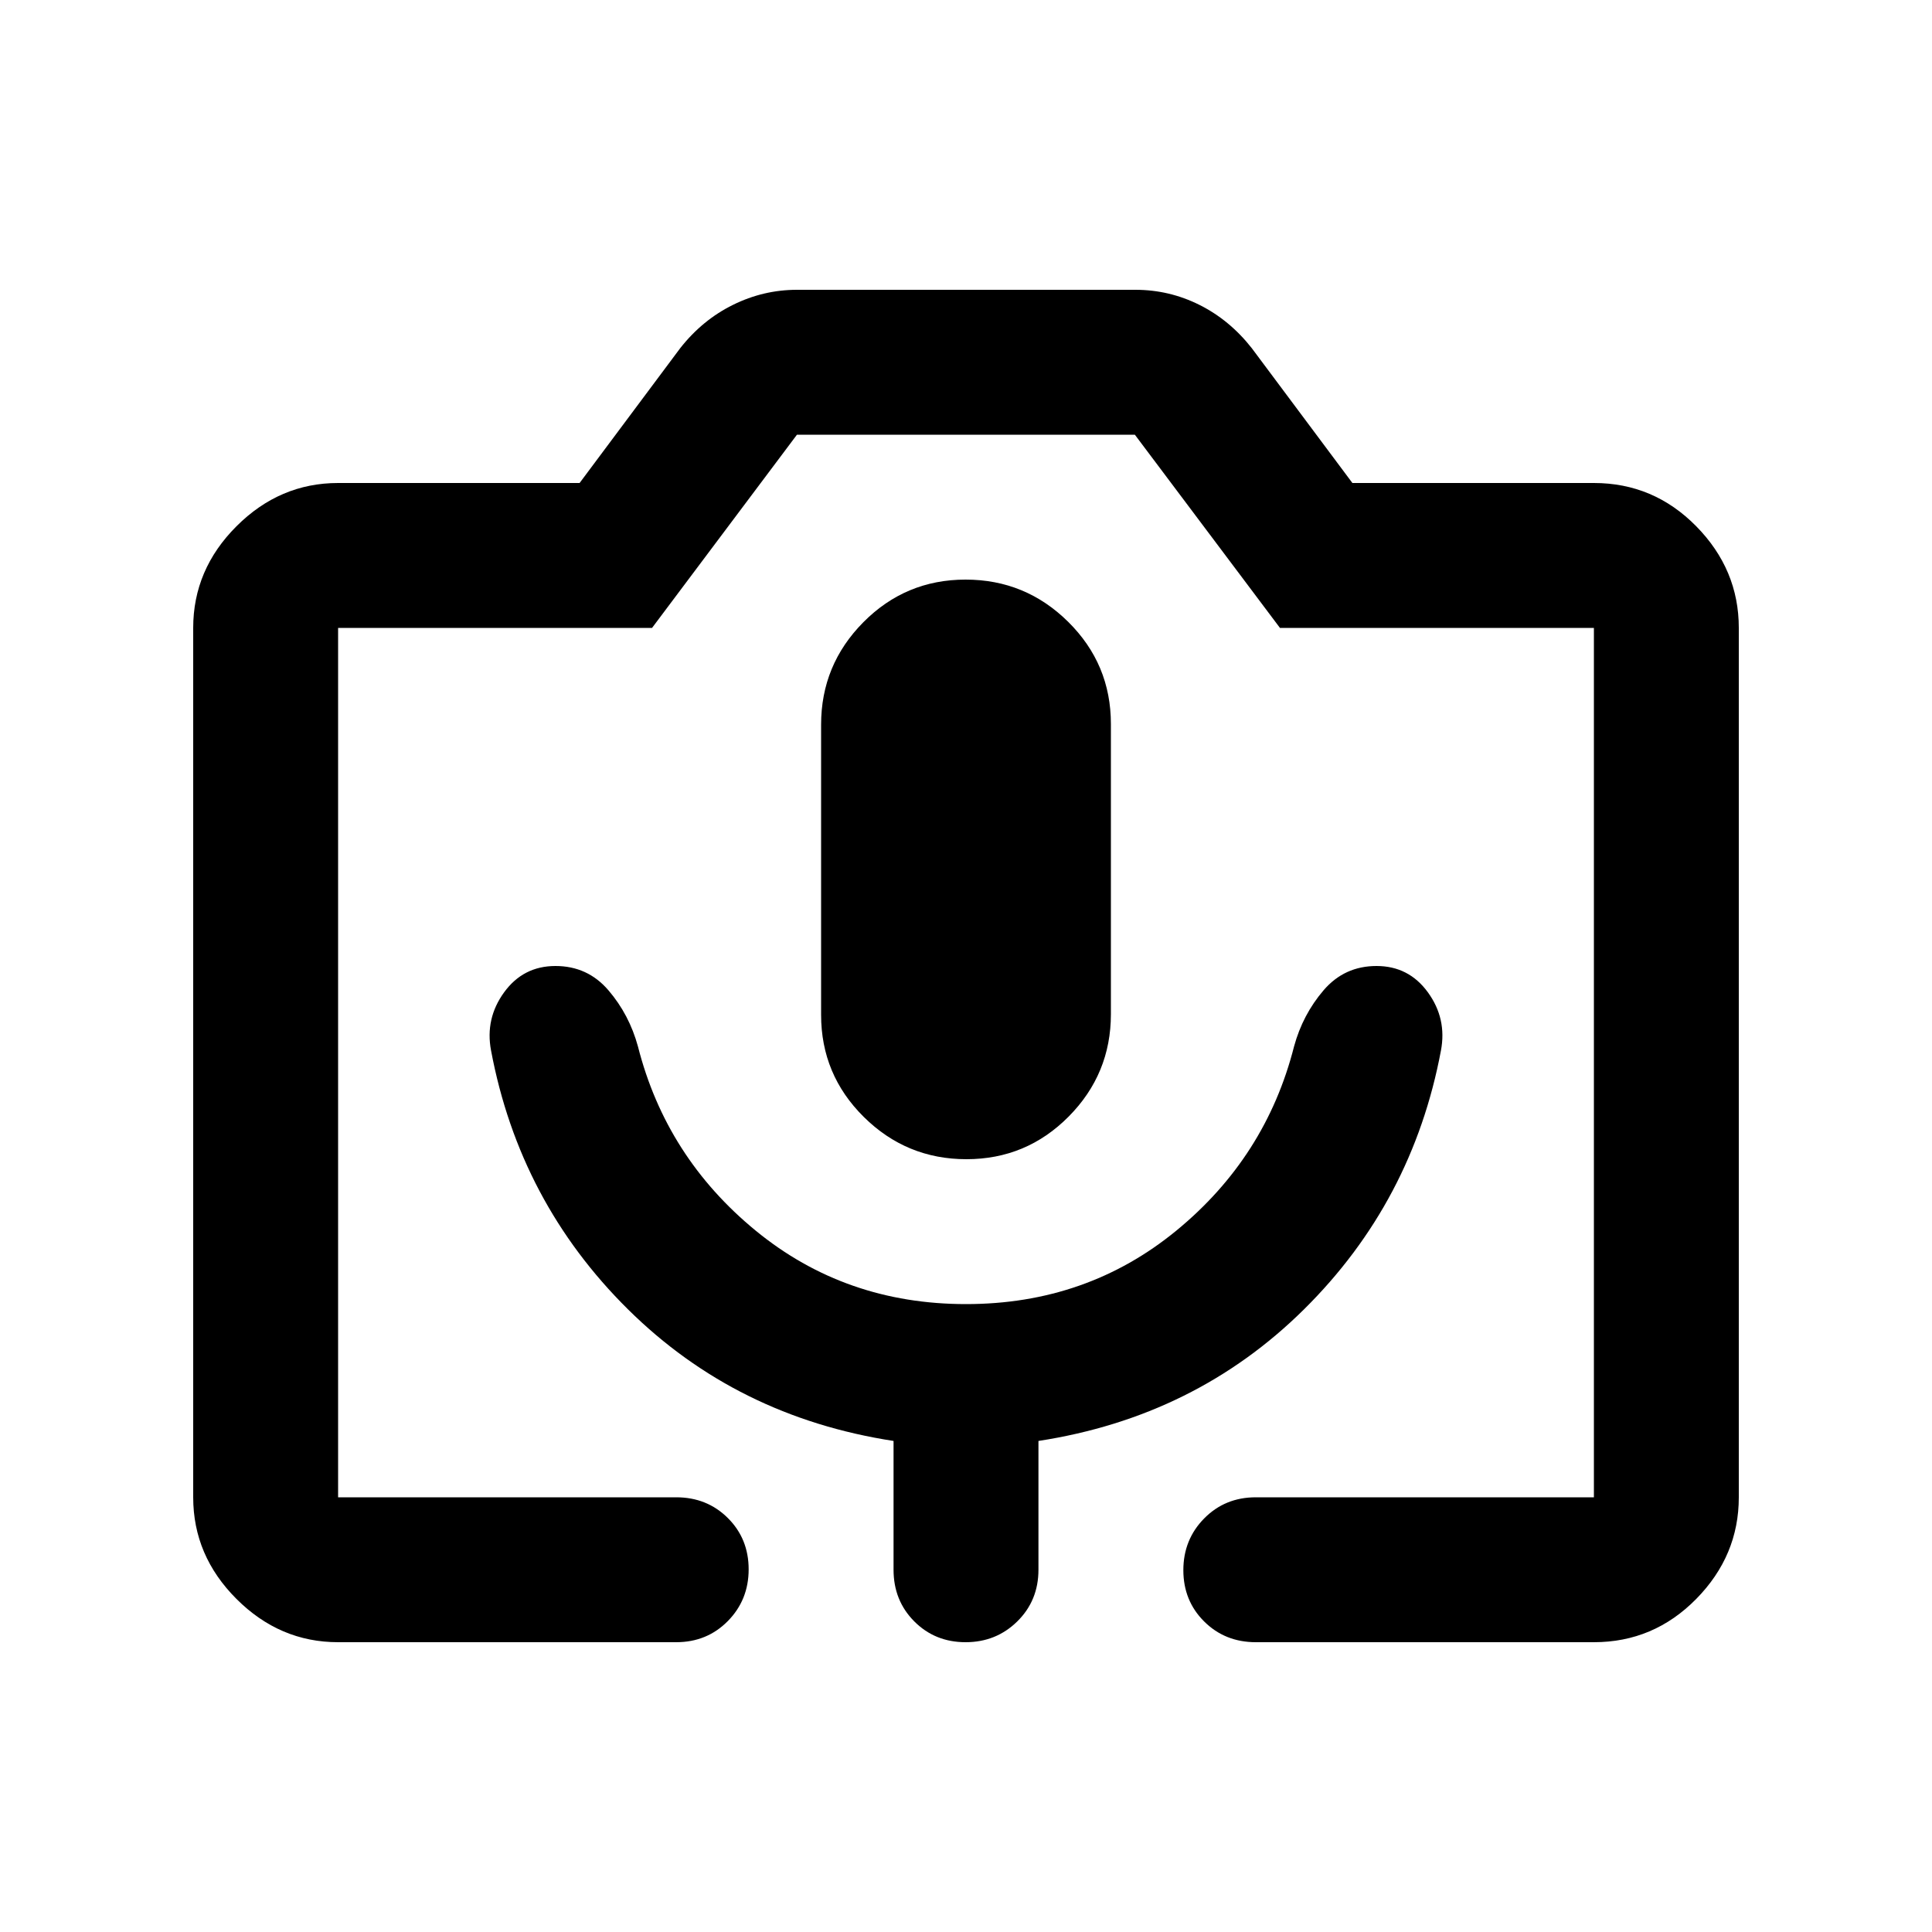 <svg xmlns="http://www.w3.org/2000/svg" height="20" viewBox="0 -960 960 960" width="20"><path d="M168-144q-29 0-50.5-21.5T96-216v-432q0-29 21.5-50.5T168-720h120l50-67q11-14 26.177-21.5T396-816h168.182Q581-816 596-808.5t26 21.5l50 67h120q29.7 0 50.85 21.5Q864-677 864-648v432q0 29-21.15 50.5T792-144H624q-15.3 0-25.65-10.289-10.35-10.29-10.35-25.5Q588-195 598.35-205.5 608.7-216 624-216h168v-432H636l-72.099-96H396l-72 96H168v432h168q15.3 0 25.65 10.289 10.35 10.29 10.35 25.5Q372-165 361.65-154.5 351.3-144 336-144H168Zm312.212-240Q510-384 531-405.176q21-21.176 21-50.912v-144.176Q552-630 530.788-651q-21.213-21-51-21Q450-672 429-650.824q-21 21.176-21 50.912v144.176Q408-426 429.212-405q21.213 21 51 21ZM168-216h624-624Zm312-96q-60 0-104.5-36.5T317-440q-4.31-15.814-14.655-27.907Q292-480 276-480q-16 0-25.5 13.067Q241-453.867 244-438q14.116 75.24 68.058 128.62Q366-256 444-244v64q0 15.3 10.289 25.65 10.29 10.35 25.5 10.35Q495-144 505.5-154.35 516-164.7 516-180v-64q78-12 131.942-65.38Q701.884-362.76 716-438q3-15.867-6.5-28.933Q700-480 684-480t-26.345 12.093Q647.31-455.814 643-440q-14 55-58.5 91.5T480-312Z"/></svg>